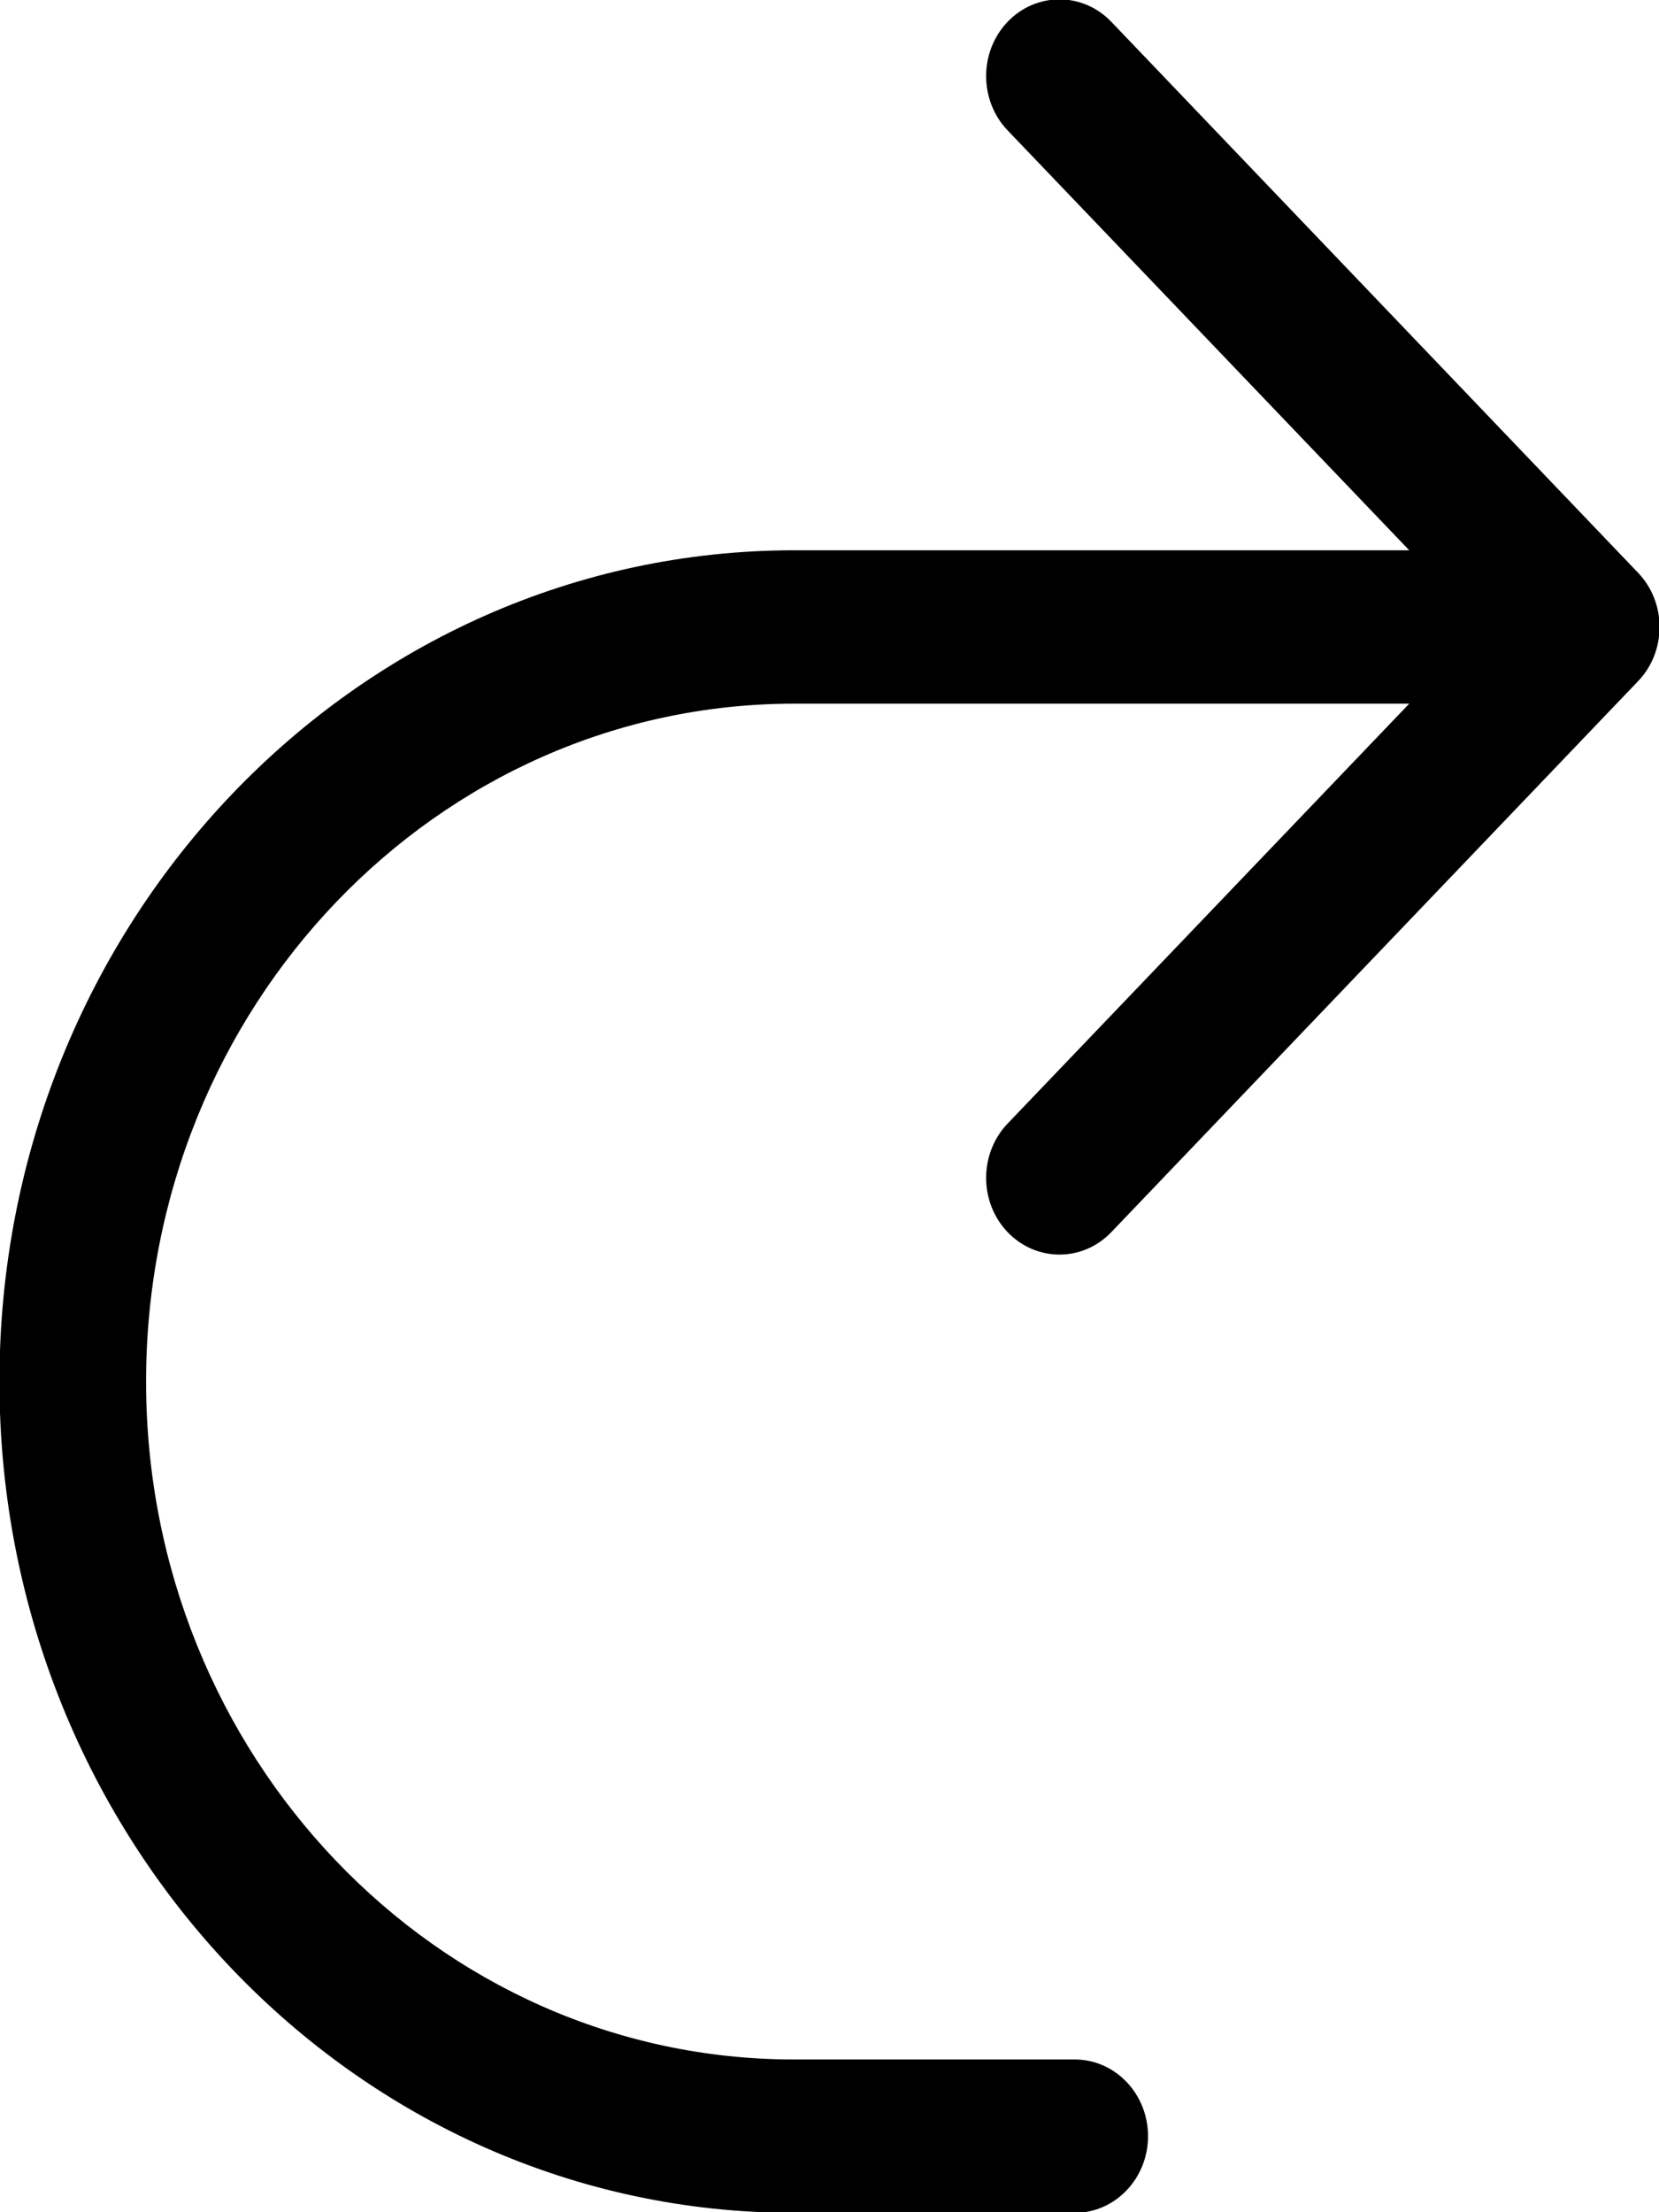 <svg xmlns="http://www.w3.org/2000/svg" viewBox="0 0 18 24" fill="none">
    <g clip-path="url(#clip0_52_11240)">
        <path fill-rule="evenodd" clip-rule="evenodd" d="M12.058 0.237C11.747 -0.088 11.243 -0.088 10.932 0.237C10.622 0.562 10.622 1.089 10.932 1.414L15.29 5.97H8.618C3.864 5.97 -0.006 10.002 -0.006 14.988C-0.006 19.959 3.85 24.007 8.618 24.007H11.661C12.1 24.007 12.456 23.634 12.456 23.175C12.456 22.715 12.1 22.343 11.661 22.343H8.618C4.73 22.343 1.585 19.042 1.585 14.988C1.585 10.923 4.741 7.634 8.618 7.634H15.29L10.932 12.19C10.622 12.515 10.622 13.042 10.932 13.367C11.243 13.692 11.747 13.692 12.058 13.367L17.773 7.39C17.923 7.234 18.006 7.023 18.006 6.802C18.006 6.581 17.923 6.37 17.773 6.214L12.058 0.237Z" fill="currentColor"/>
    </g>
    <defs>
        <clipPath id="clip0_52_11240">
            <rect width="18" height="24" fill="white"/>
        </clipPath>
    </defs>
</svg>

